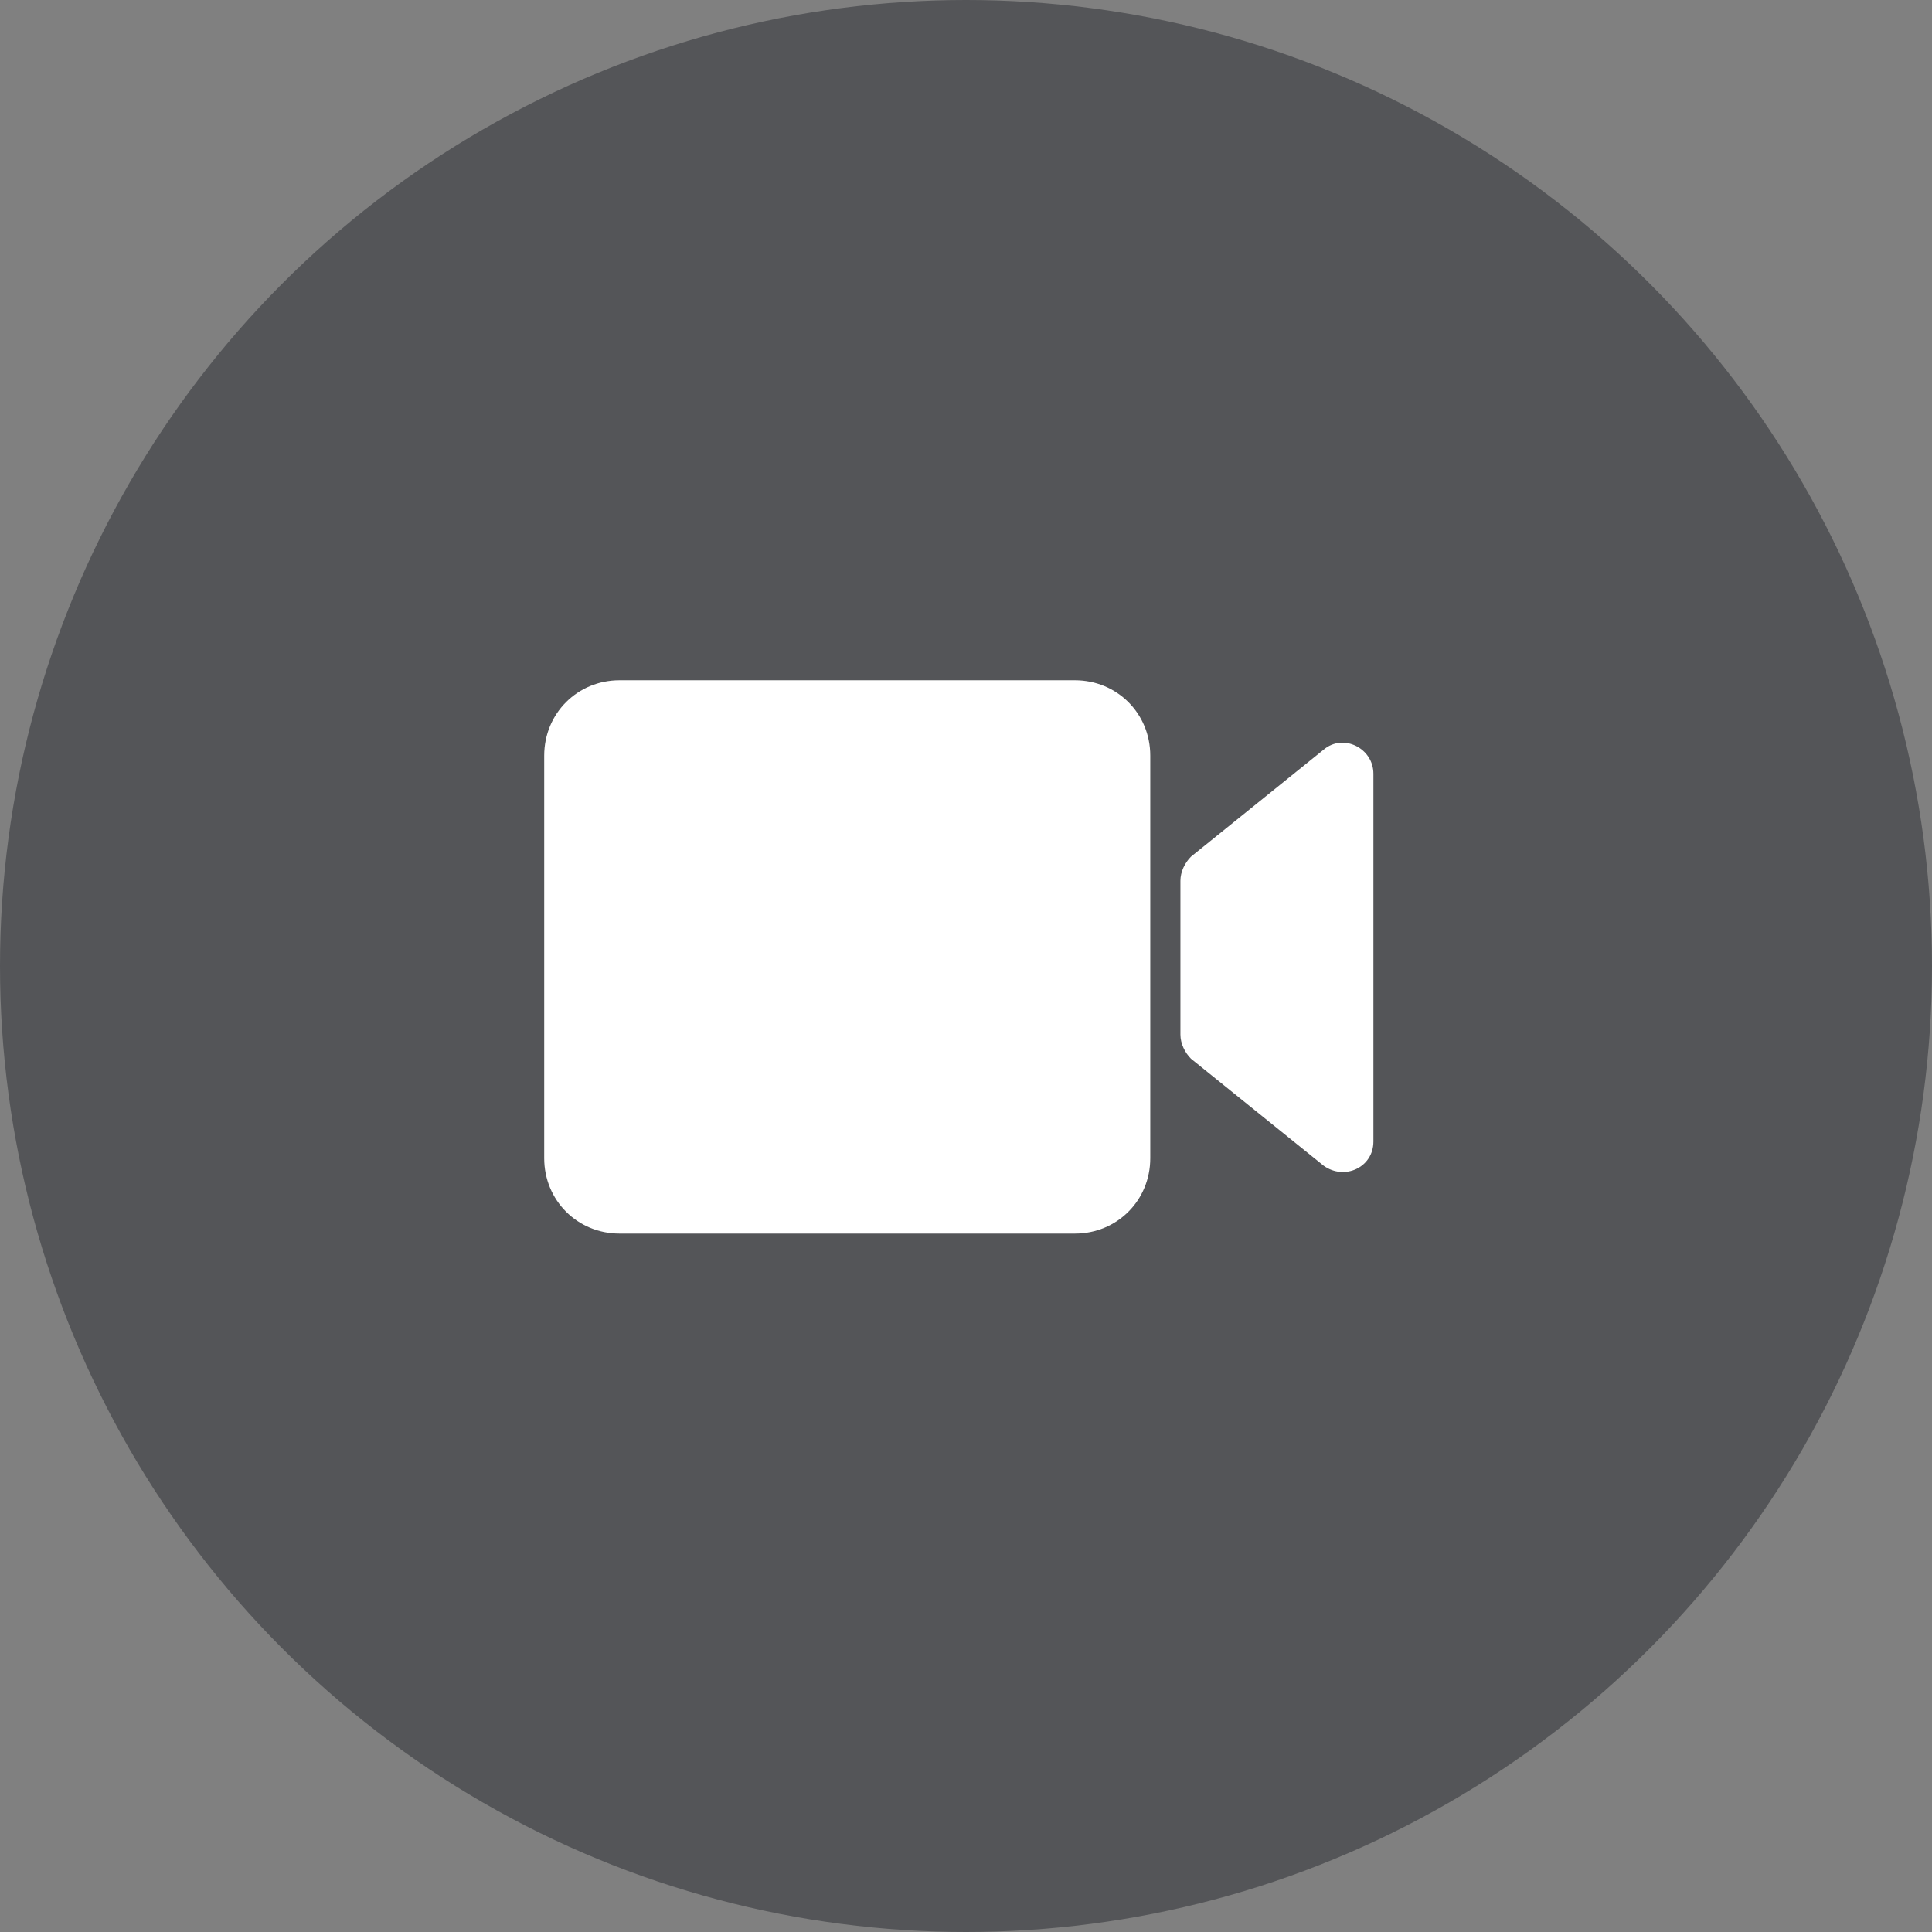 <svg width="56" height="56" viewBox="0 0 56 56" fill="none" xmlns="http://www.w3.org/2000/svg">
<rect x="0" y="0" width="56" height="56" fill="#808080" stroke="none"/>
<circle cx="28" cy="28" r="28" fill="#050811" fill-opacity="0.35"/>
<path d="M34.215 29.988V25.53C34.215 25.268 34.346 25.006 34.521 24.831L38.367 21.729C38.935 21.248 39.809 21.685 39.809 22.428V33.09C39.809 33.833 38.978 34.226 38.367 33.789L34.521 30.687C34.346 30.512 34.215 30.25 34.215 29.988ZM33.341 33.571V21.903C33.341 20.68 32.38 19.718 31.156 19.718H17.959C16.736 19.718 15.774 20.68 15.774 21.903V33.571C15.774 34.794 16.736 35.756 17.959 35.756H31.156C32.38 35.756 33.341 34.794 33.341 33.571Z" fill="white"/>
</svg>
